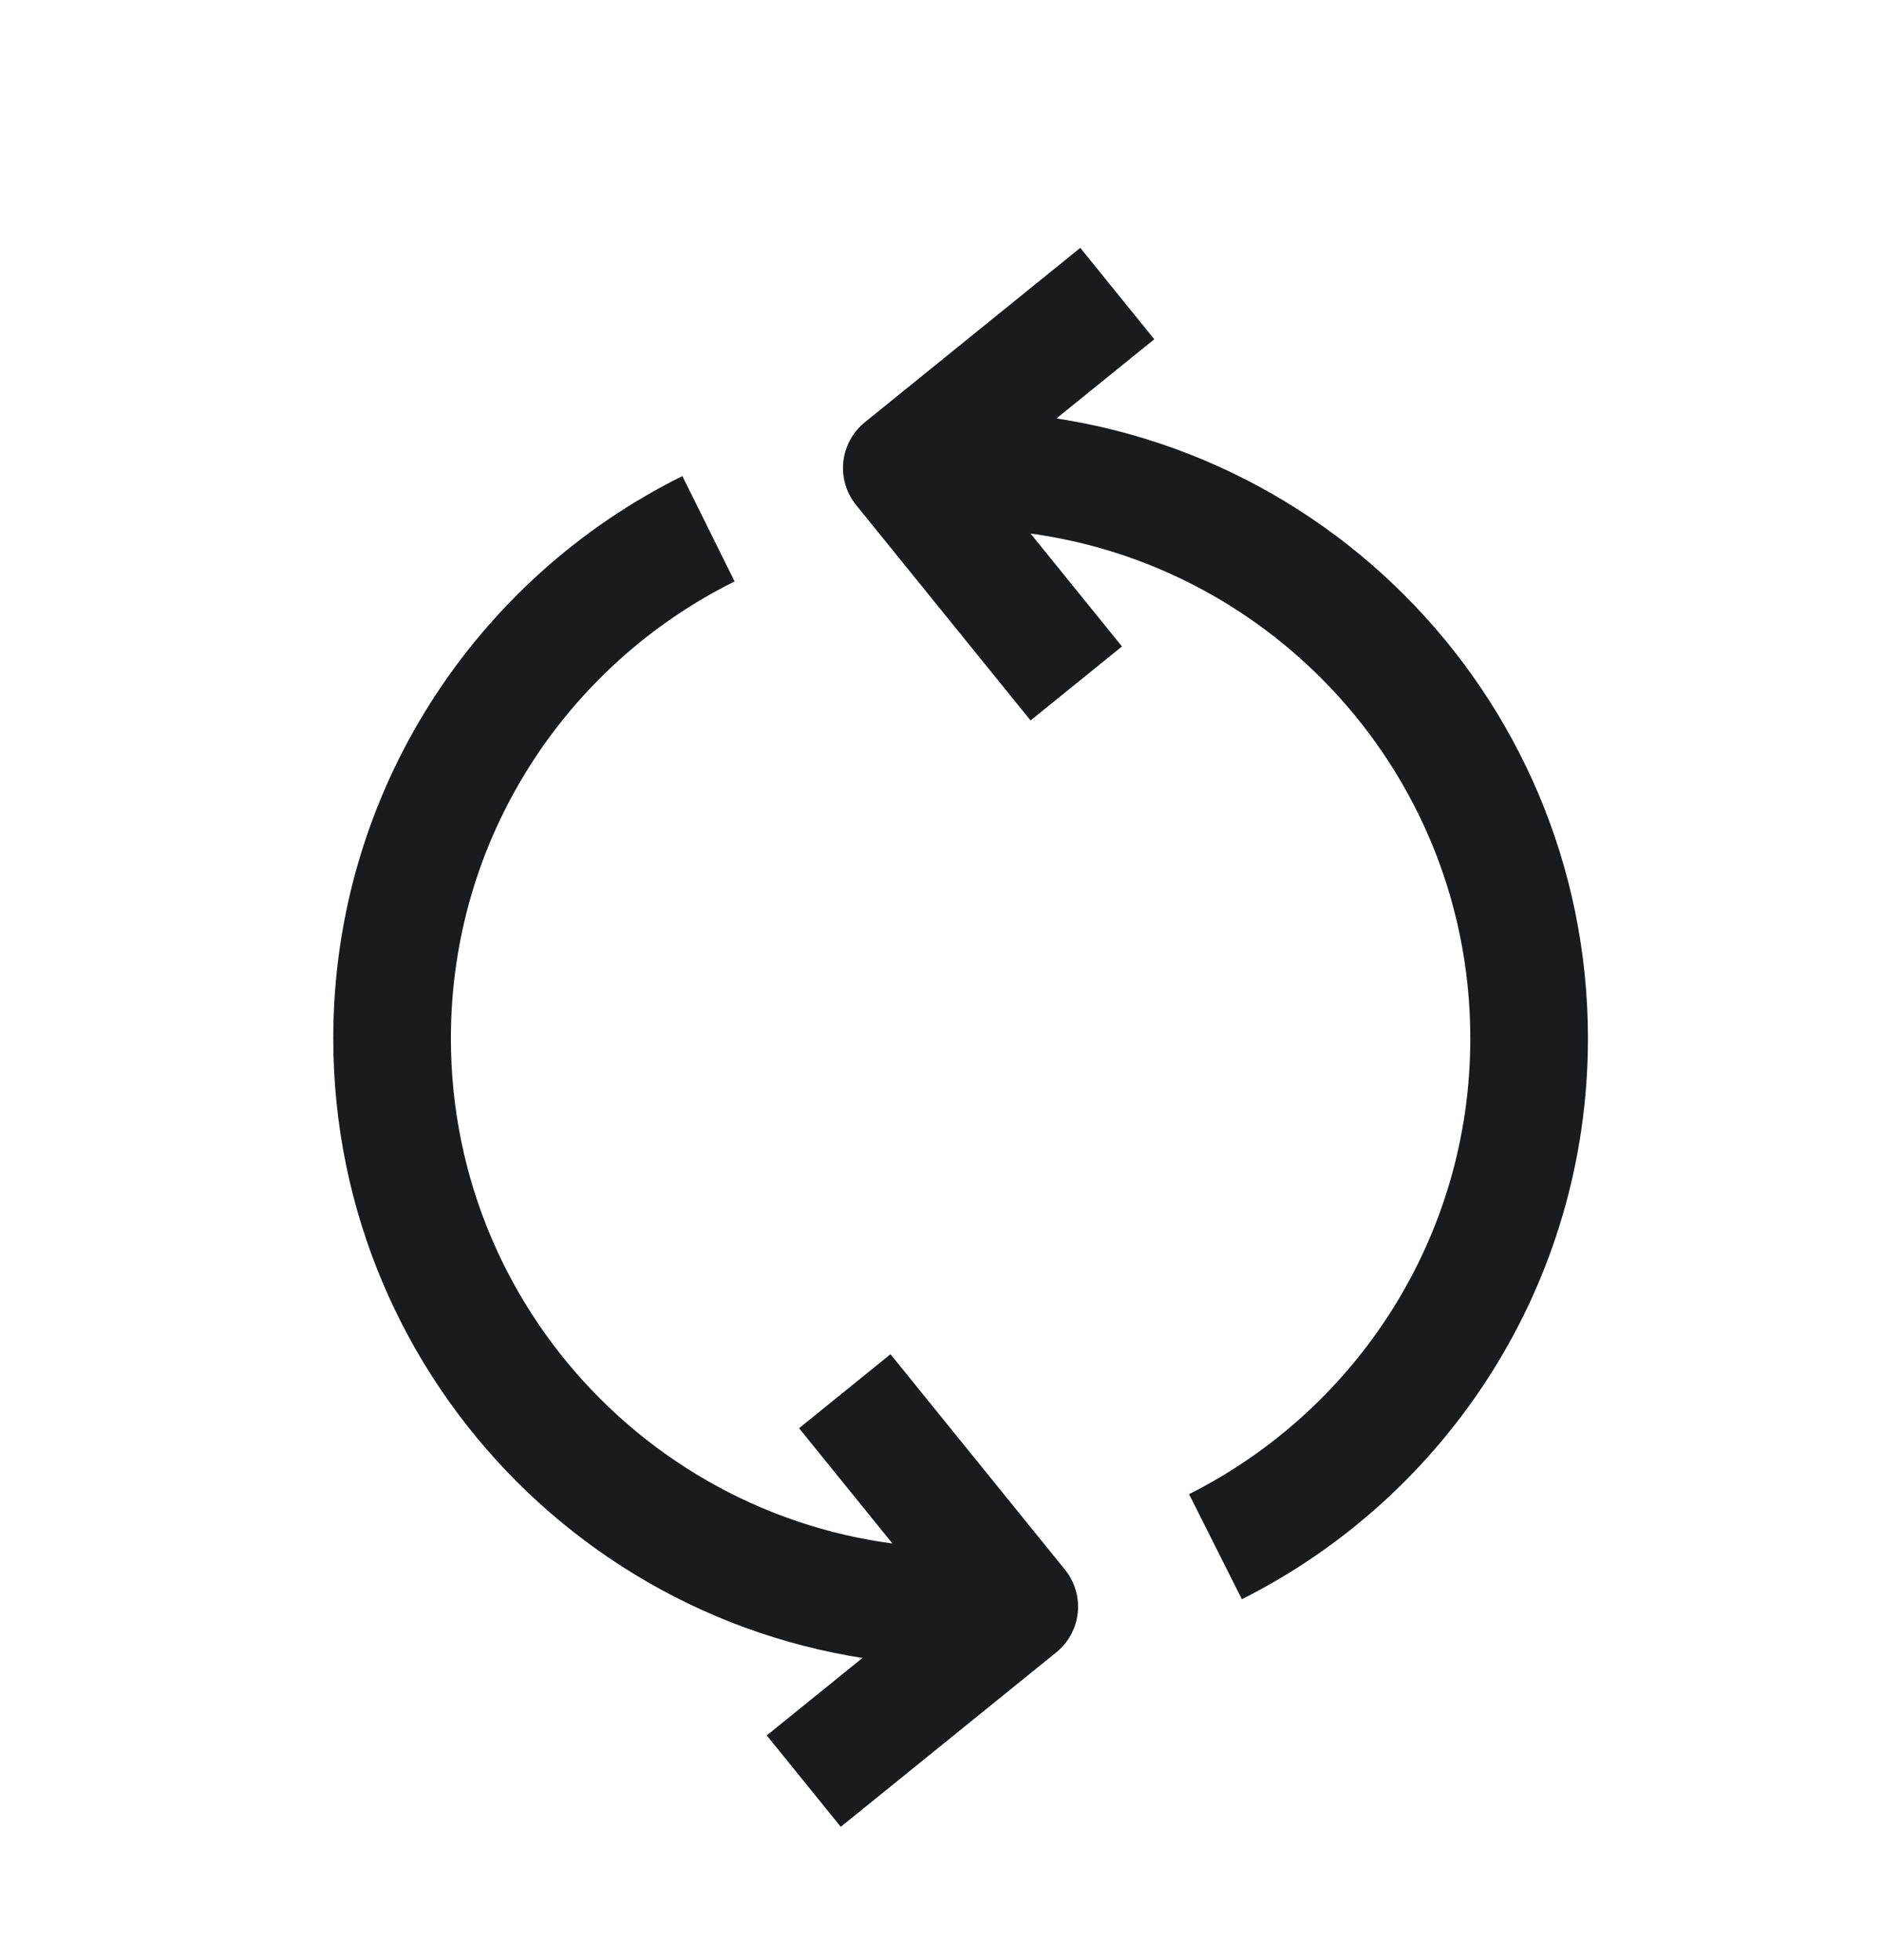 <svg width="24" height="25" viewBox="0 0 24 25" fill="none" xmlns="http://www.w3.org/2000/svg">
<path d="M13.725 8.717L11.5 5.969L14.248 3.744M10.773 17.744L12.998 20.492L10.25 22.717" stroke="#191C1E" stroke-width="1.5" stroke-linejoin="round"/>
<path d="M15.5 19.727C17.872 18.535 19.5 16.08 19.5 13.244C19.5 9.24 16.254 5.994 12.25 5.994H11.5M9.035 6.744C6.644 7.929 5 10.395 5 13.244C5 17.248 8.246 20.494 12.25 20.494H13" stroke="#191C1E" stroke-width="1.5" stroke-linejoin="round"/>
</svg>
